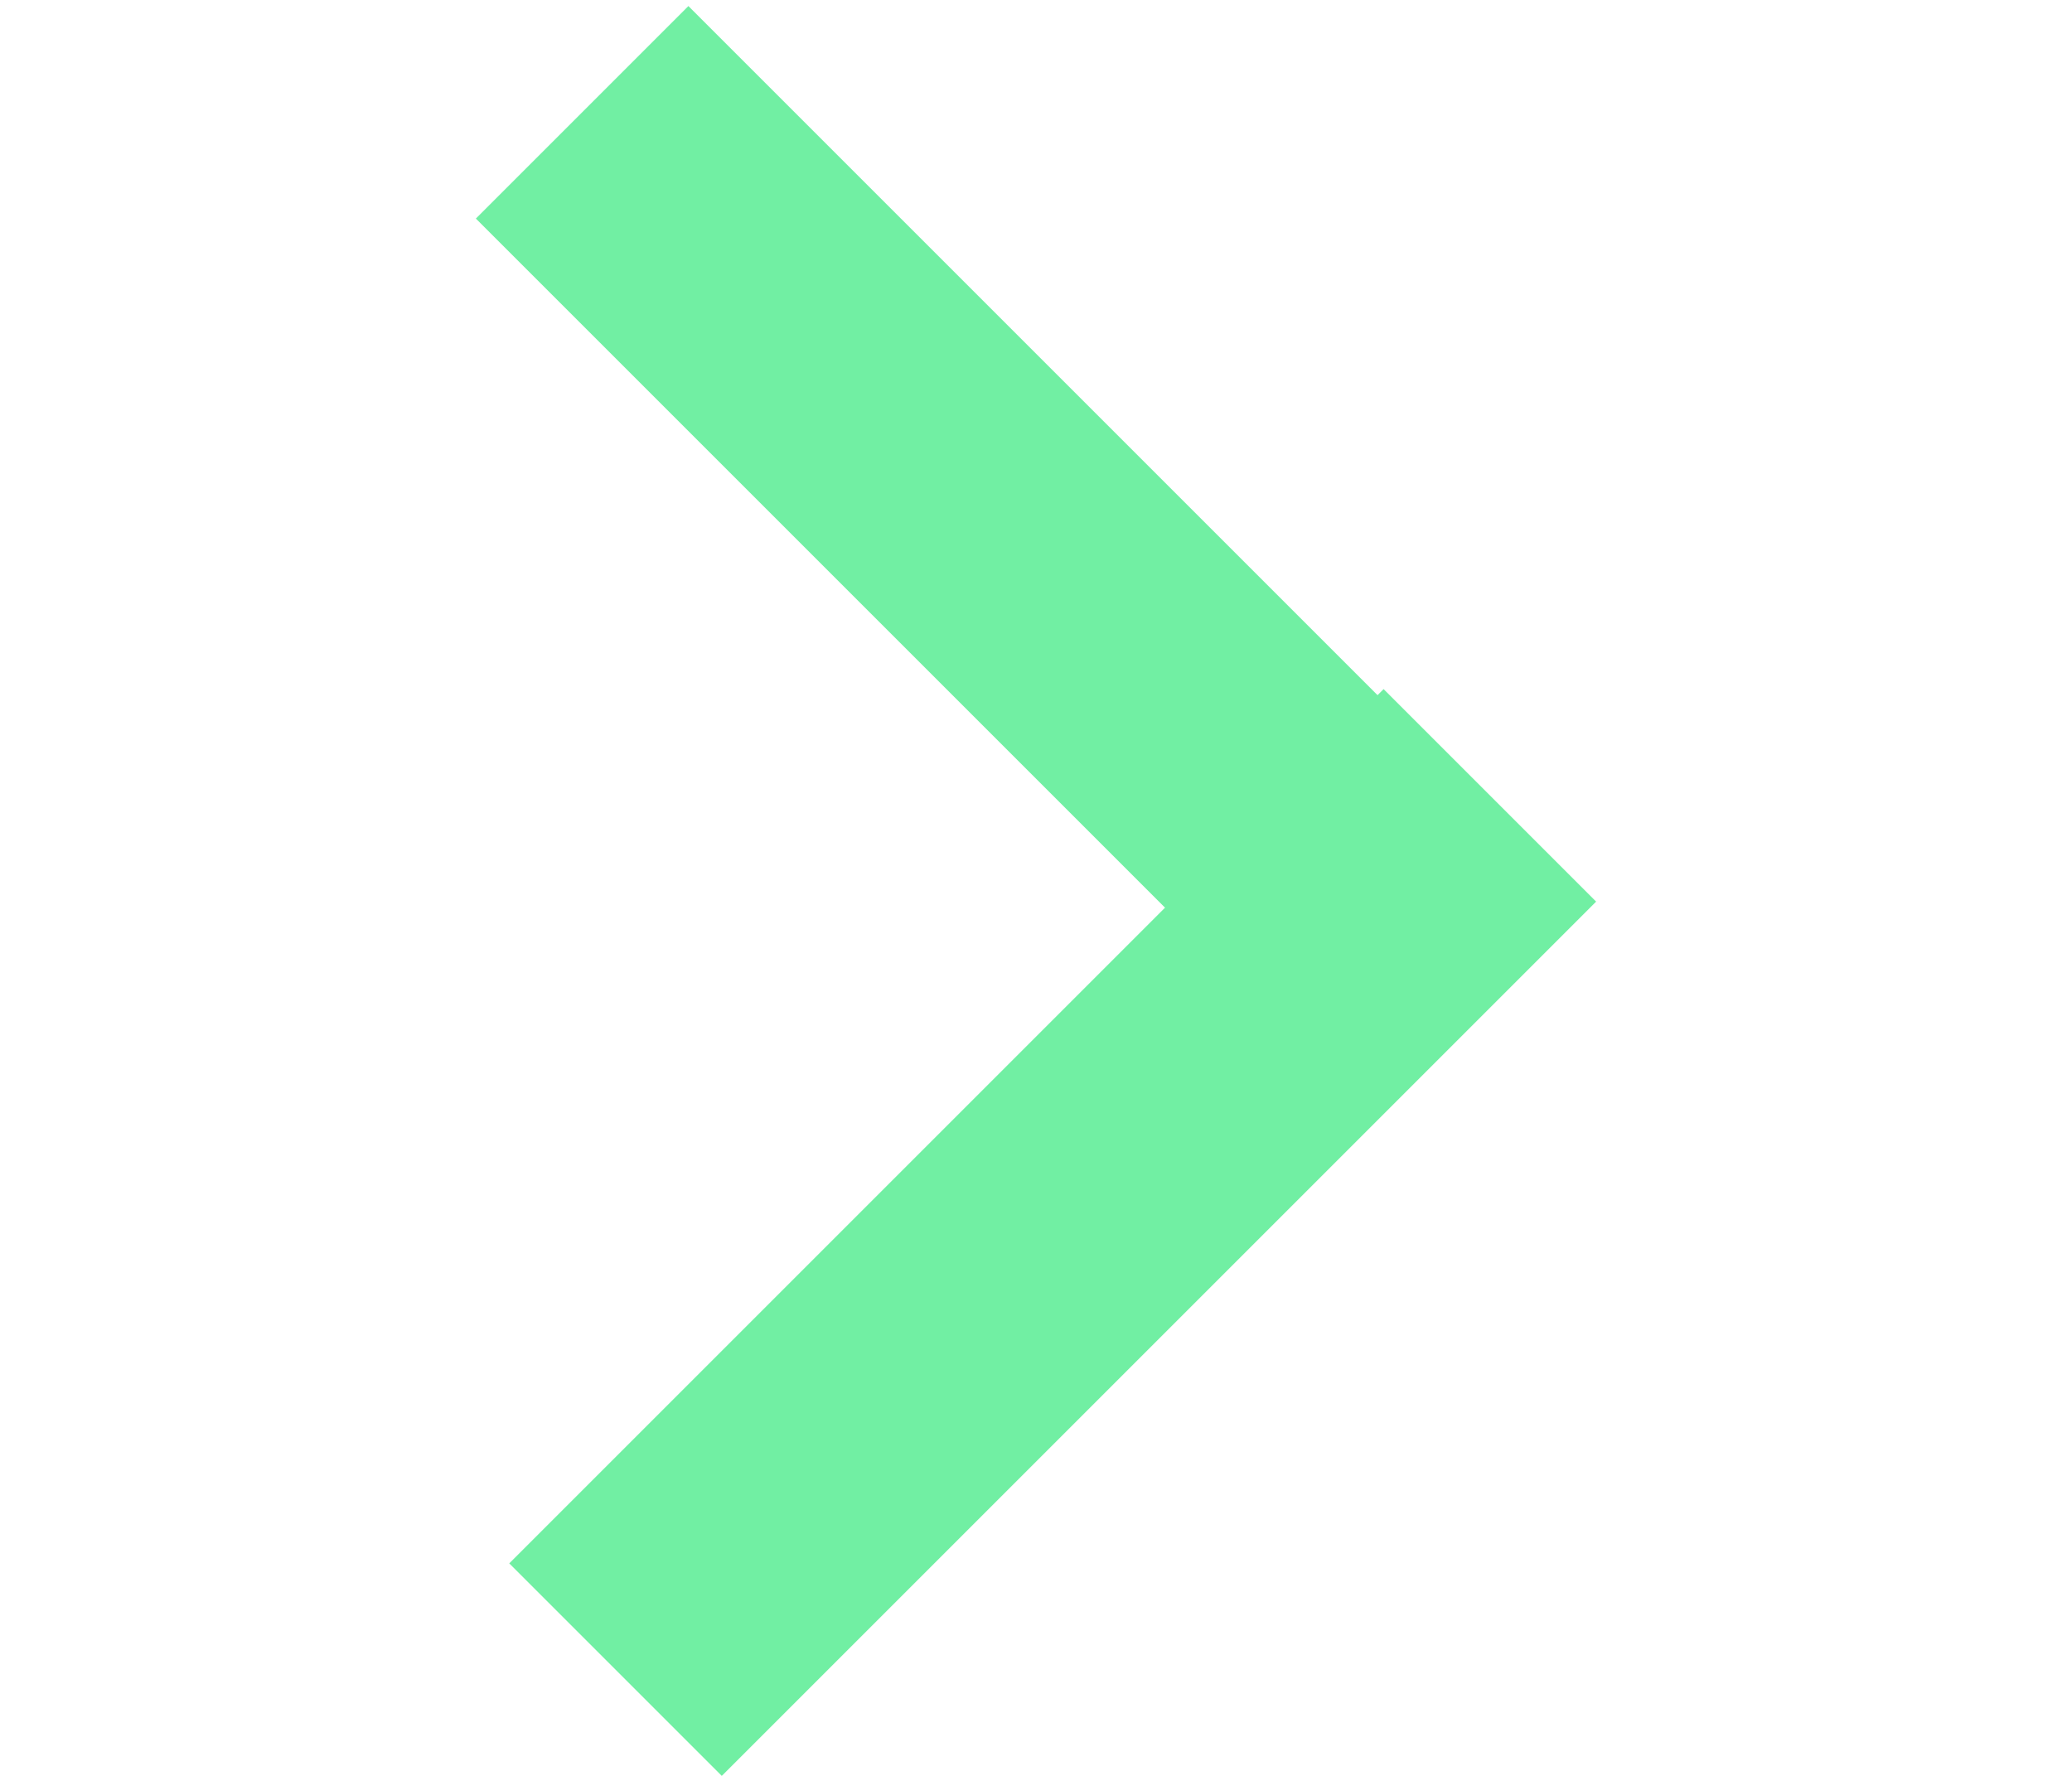 <svg width="35" height="30" viewBox="0 0 41 65" fill="none" xmlns="http://www.w3.org/2000/svg">
<line x1="3.889" y1="4.111" x2="35.889" y2="36.111" stroke="#71EFA3" stroke-width="11"/>
<line x1="5.111" y1="61.111" x2="37.111" y2="29.111" stroke="#71EFA3" stroke-width="11"/>
</svg>
